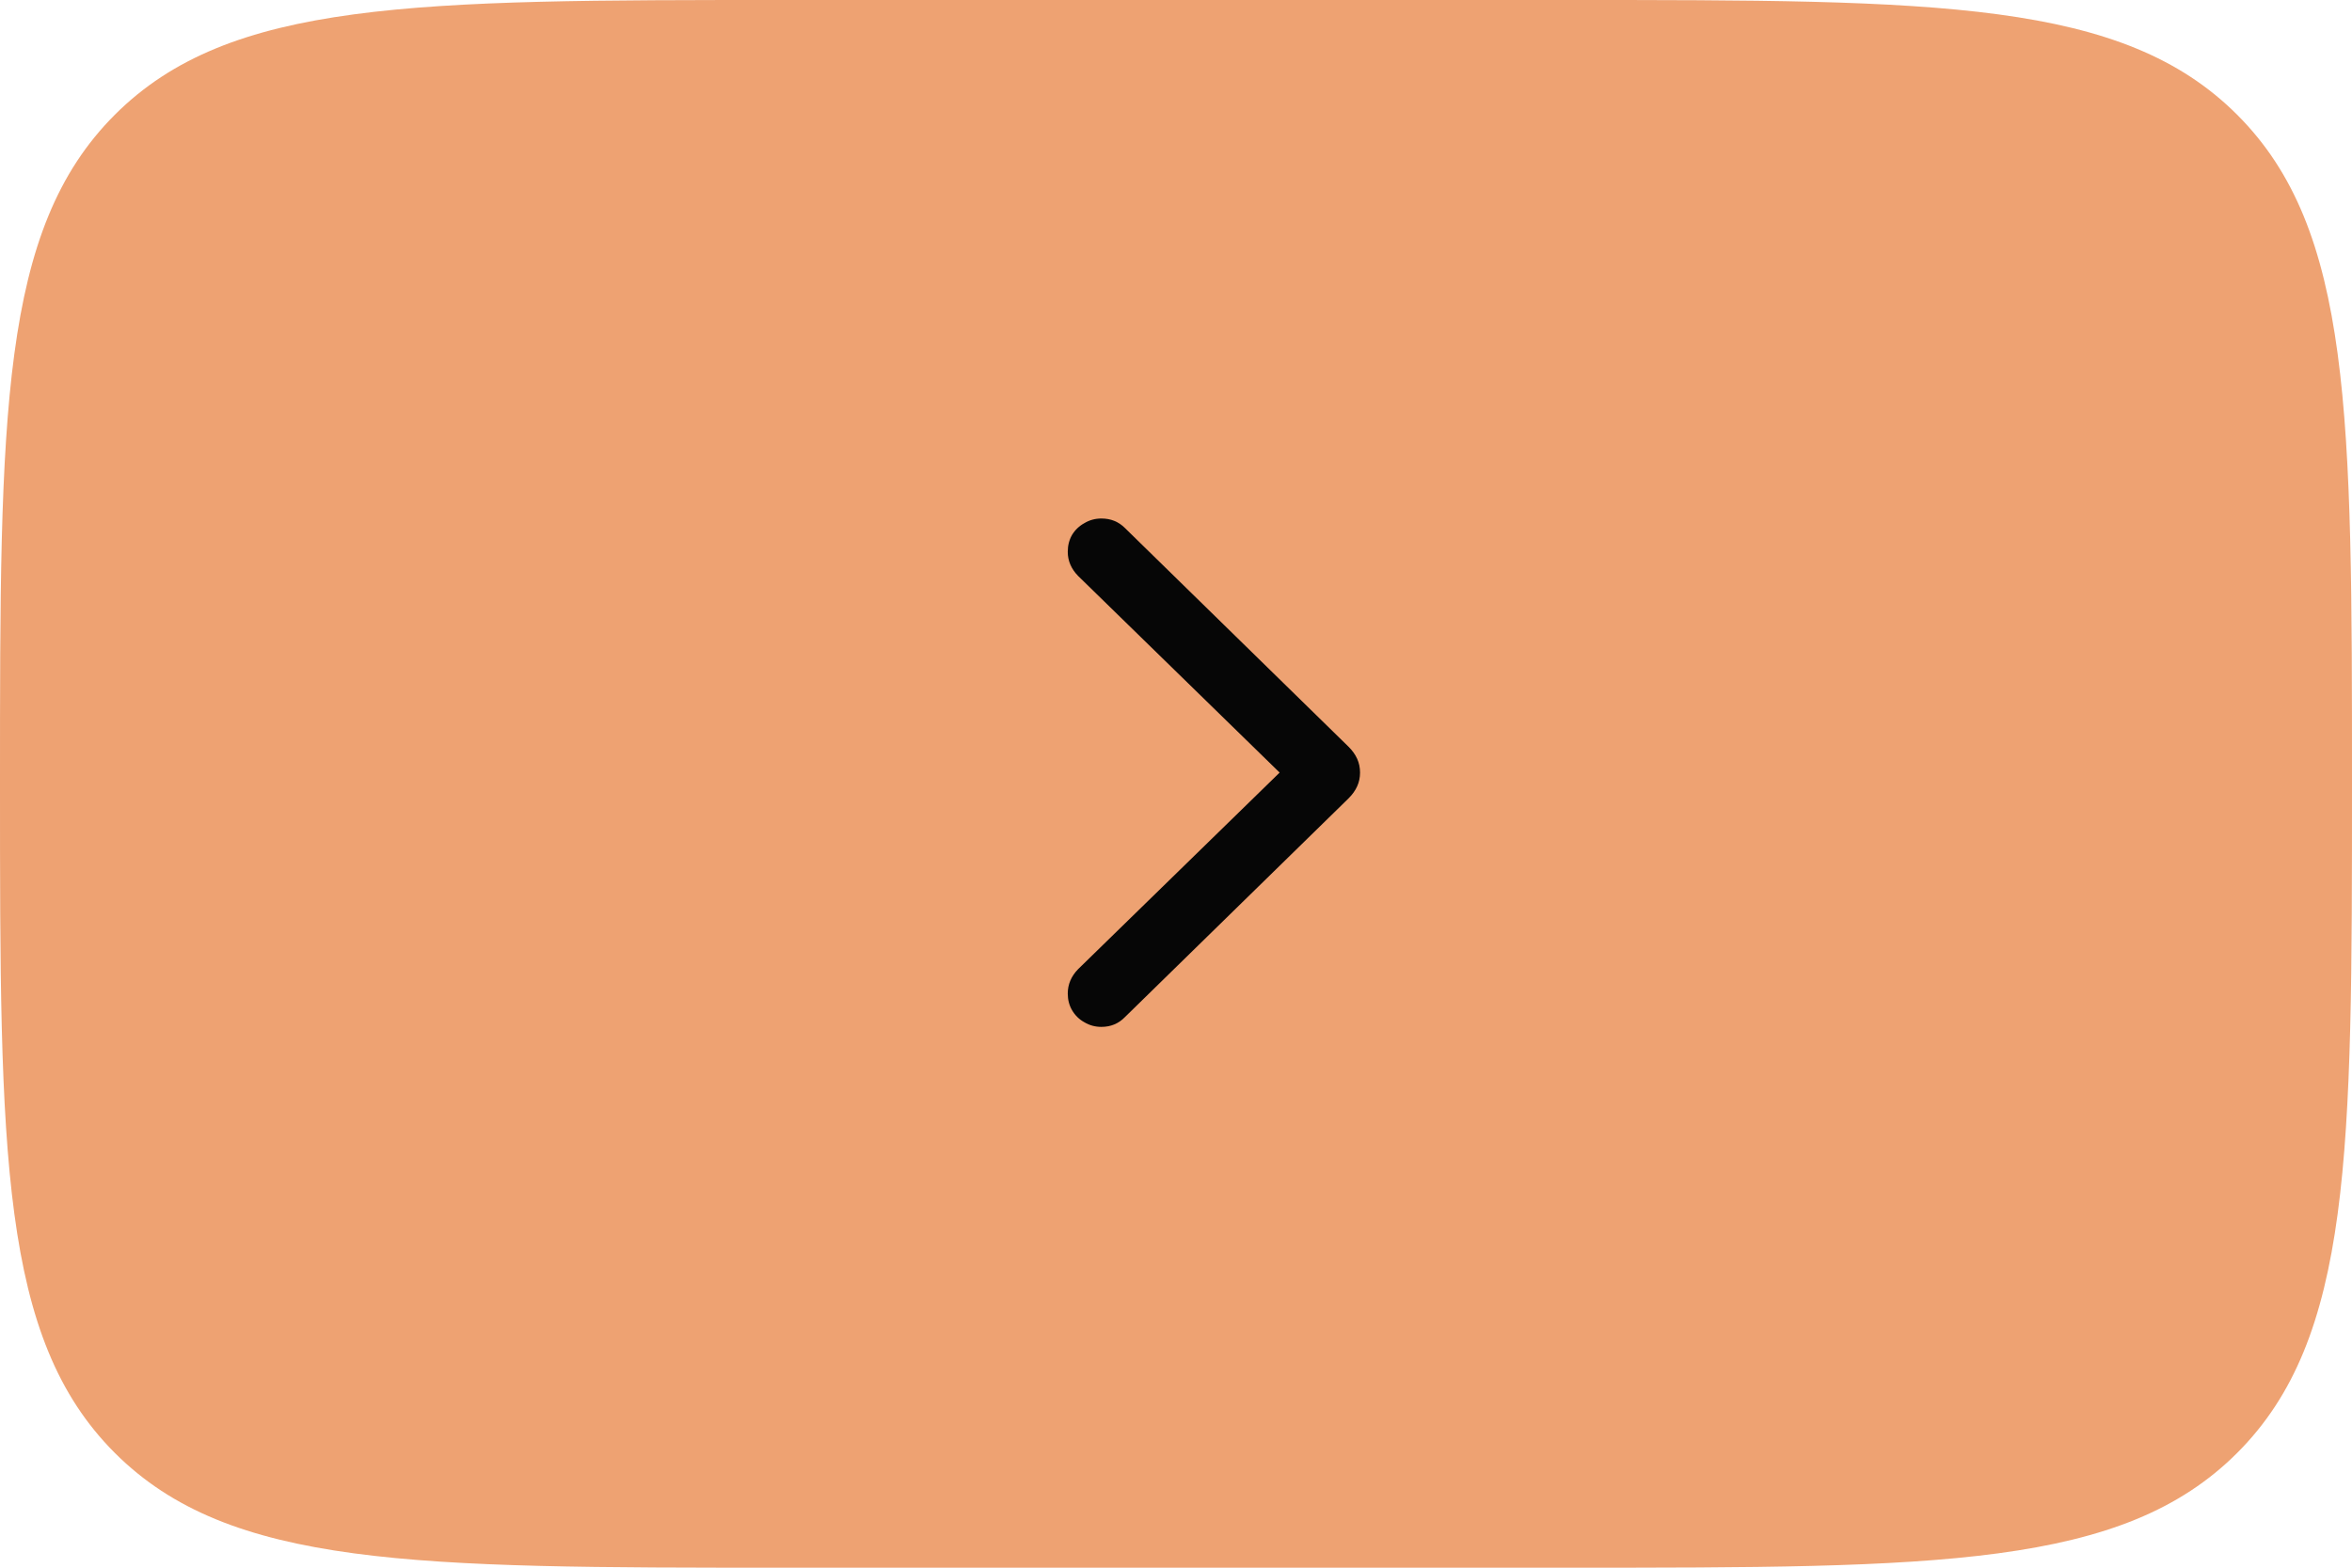 <svg width="48" height="32" viewBox="0 0 48 32" fill="none" xmlns="http://www.w3.org/2000/svg">
<path d="M0 16C0 8.458 0 4.686 2.343 2.343C4.686 0 8.458 0 16 0H32C39.542 0 43.314 0 45.657 2.343C48 4.686 48 8.458 48 16C48 23.543 48 27.314 45.657 29.657C43.314 32 39.542 32 32 32H16C8.458 32 4.686 32 2.343 29.657C0 27.314 0 23.543 0 16Z" fill="#EEA272"/>
<path d="M27.756 15.77C27.756 15.871 27.736 15.965 27.697 16.051C27.658 16.137 27.6 16.219 27.521 16.297L22.957 20.762C22.828 20.895 22.668 20.961 22.477 20.961C22.352 20.961 22.236 20.93 22.131 20.867C22.025 20.809 21.941 20.727 21.879 20.621C21.82 20.52 21.791 20.406 21.791 20.281C21.791 20.094 21.861 19.928 22.002 19.783L26.115 15.77L22.002 11.756C21.861 11.611 21.791 11.447 21.791 11.264C21.791 11.135 21.82 11.02 21.879 10.918C21.941 10.816 22.025 10.736 22.131 10.678C22.236 10.615 22.352 10.584 22.477 10.584C22.668 10.584 22.828 10.648 22.957 10.777L27.521 15.242C27.6 15.32 27.658 15.402 27.697 15.488C27.736 15.574 27.756 15.668 27.756 15.77Z" fill="#060606"/>
</svg>
